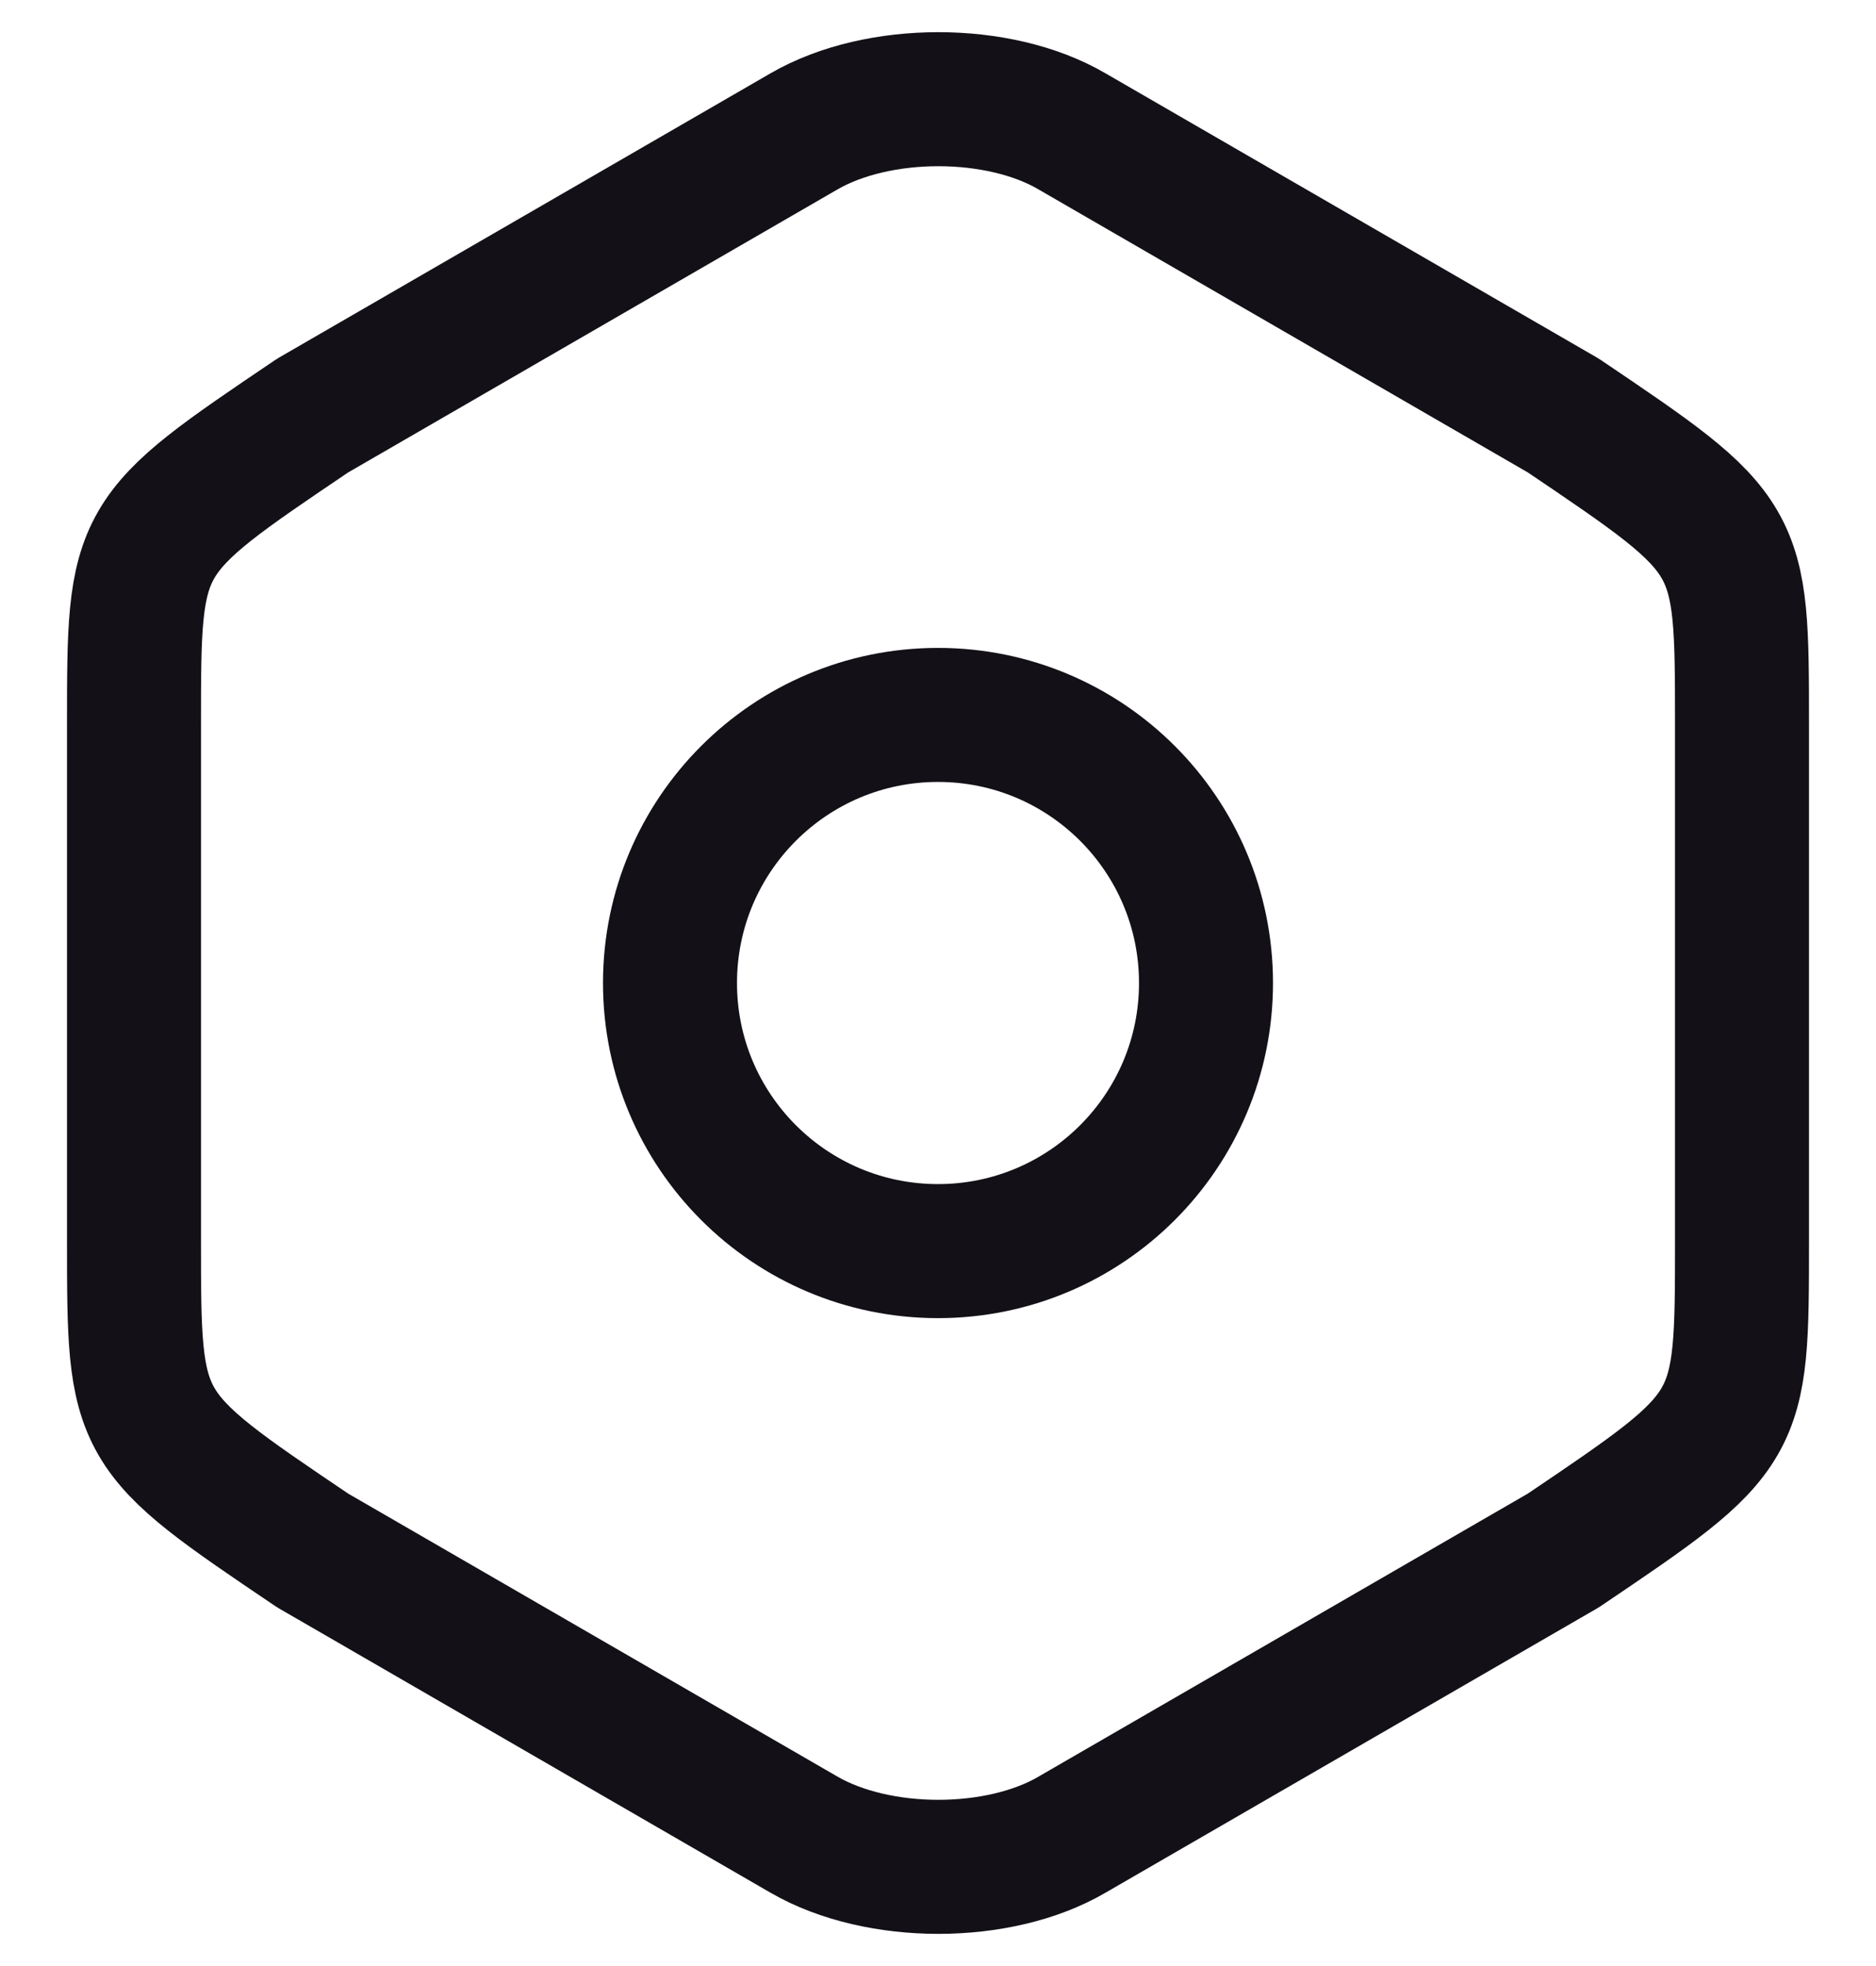 <svg width="21" height="22" viewBox="0 0 21 22" fill="none" xmlns="http://www.w3.org/2000/svg">
<path d="M1.5 8.11V13.88C1.5 16 1.5 16 3.5 17.35L9 20.53C9.83 21.01 11.18 21.01 12 20.53L17.5 17.35C19.5 16 19.5 16 19.5 13.89V8.11C19.5 6 19.5 6 17.5 4.65L12 1.47C11.18 0.99 9.83 0.99 9 1.47L3.5 4.65C1.5 6 1.5 6 1.5 8.11Z" stroke="#131117" stroke-width="1.5" stroke-linecap="round" stroke-linejoin="round"/>
<path d="M10.5 14C12.157 14 13.5 12.657 13.5 11C13.5 9.343 12.157 8 10.5 8C8.843 8 7.5 9.343 7.5 11C7.5 12.657 8.843 14 10.5 14Z" stroke="#131117" stroke-width="1.5" stroke-linecap="round" stroke-linejoin="round"/>
</svg>
